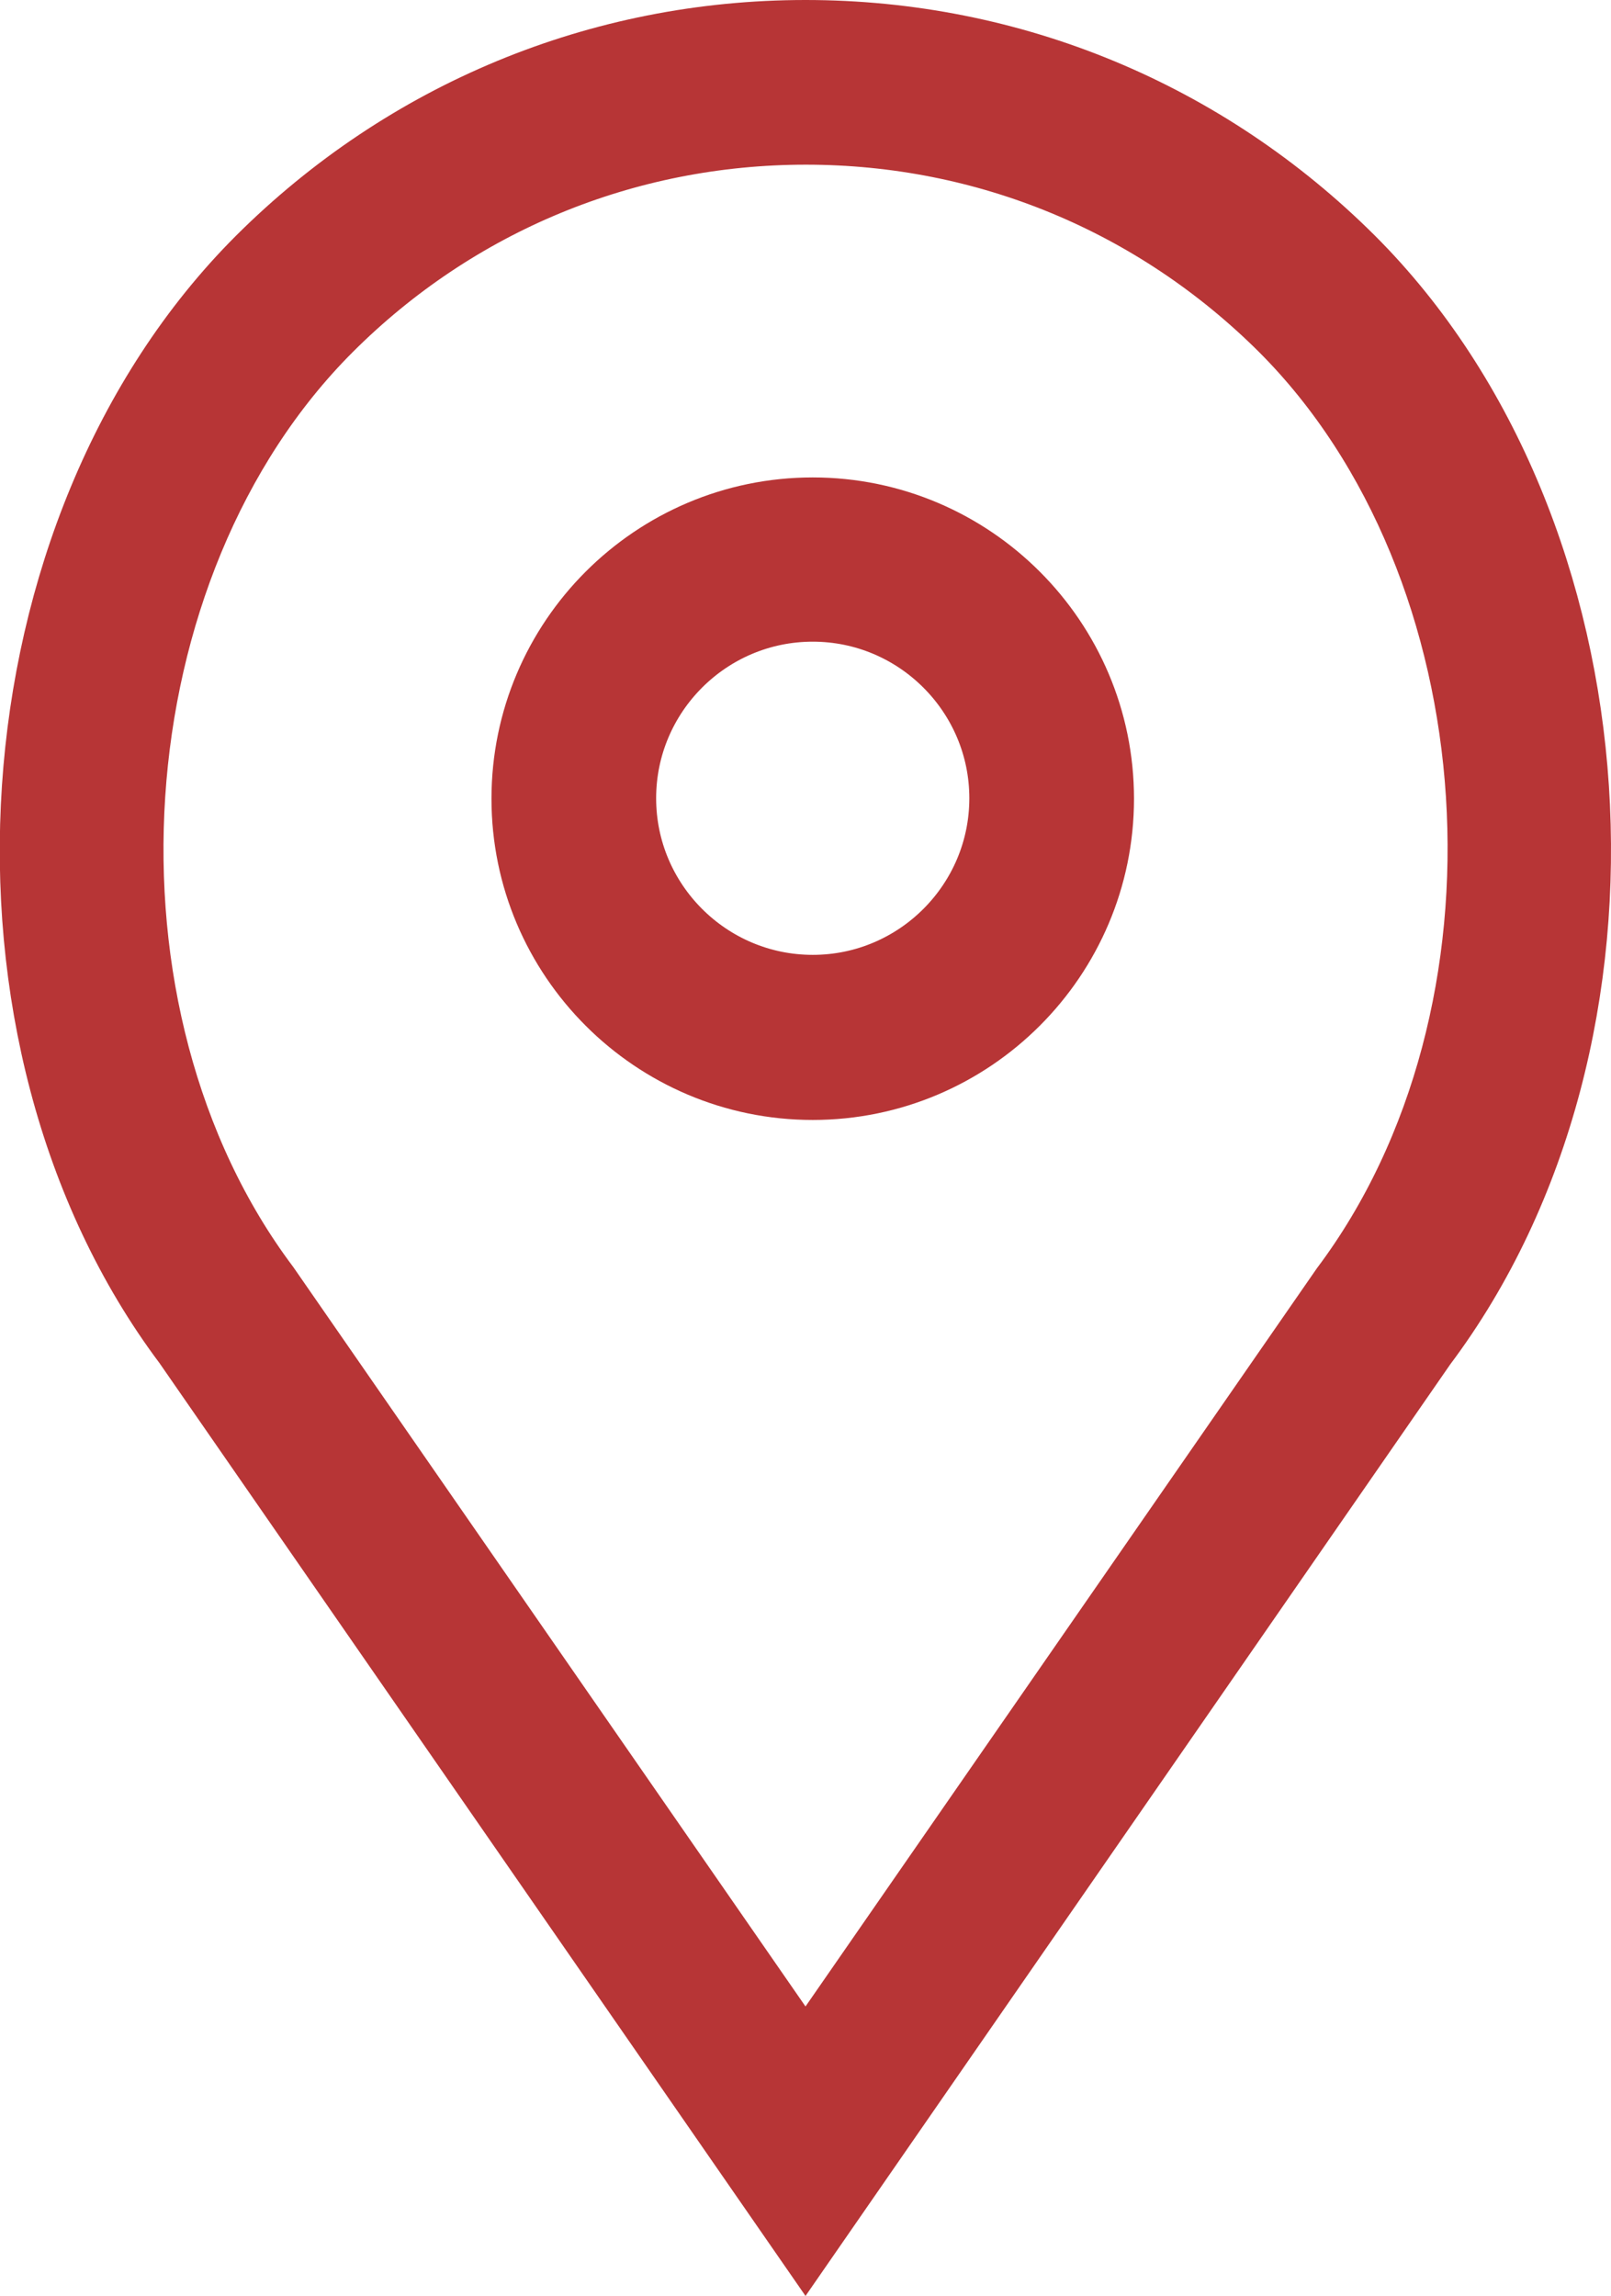 <?xml version="1.0" encoding="utf-8"?><svg version="1.1" id="Capa_1" xmlns="http://www.w3.org/2000/svg" xmlns:xlink="http://www.w3.org/1999/xlink" x="0px" y="0px" viewBox="0 0 378.6 539.6" style="enable-background:new 0 0 378.6 539.6;" xml:space="preserve"><style type="text/css">.st0{stroke:#b73536;stroke-width:20;stroke-miterlimit:10;}</style><path class="st0" d="M191,122.2c-36.1,0-65.5,29.4-65.5,65.5s29.4,65.5,65.5,65.5s65.5-29.4,65.5-65.5S227.1,122.2,191,122.2z M191,234.4c-25.8,0-46.8-21-46.8-46.8s21-46.8,46.8-46.8s46.8,21,46.8,46.8S216.8,234.4,191,234.4z"/>
<path class="st0" d="M316.1,62.5C282.2,28.7,237.2,10,189.3,10c-47.9,0-92.9,18.7-126.8,52.5c-62.7,62.7-70.5,180.6-16.9,252 L189.3,522l143.4-207.2C386.6,243.1,378.8,125.2,316.1,62.5z M317.6,303.9L189.3,489.1L60.8,303.6C12.2,238.8,19.2,132.3,75.8,75.7 c30.3-30.3,70.7-47,113.6-47s83.2,16.7,113.6,47C359.5,132.3,366.4,238.8,317.6,303.9z"/></svg>
